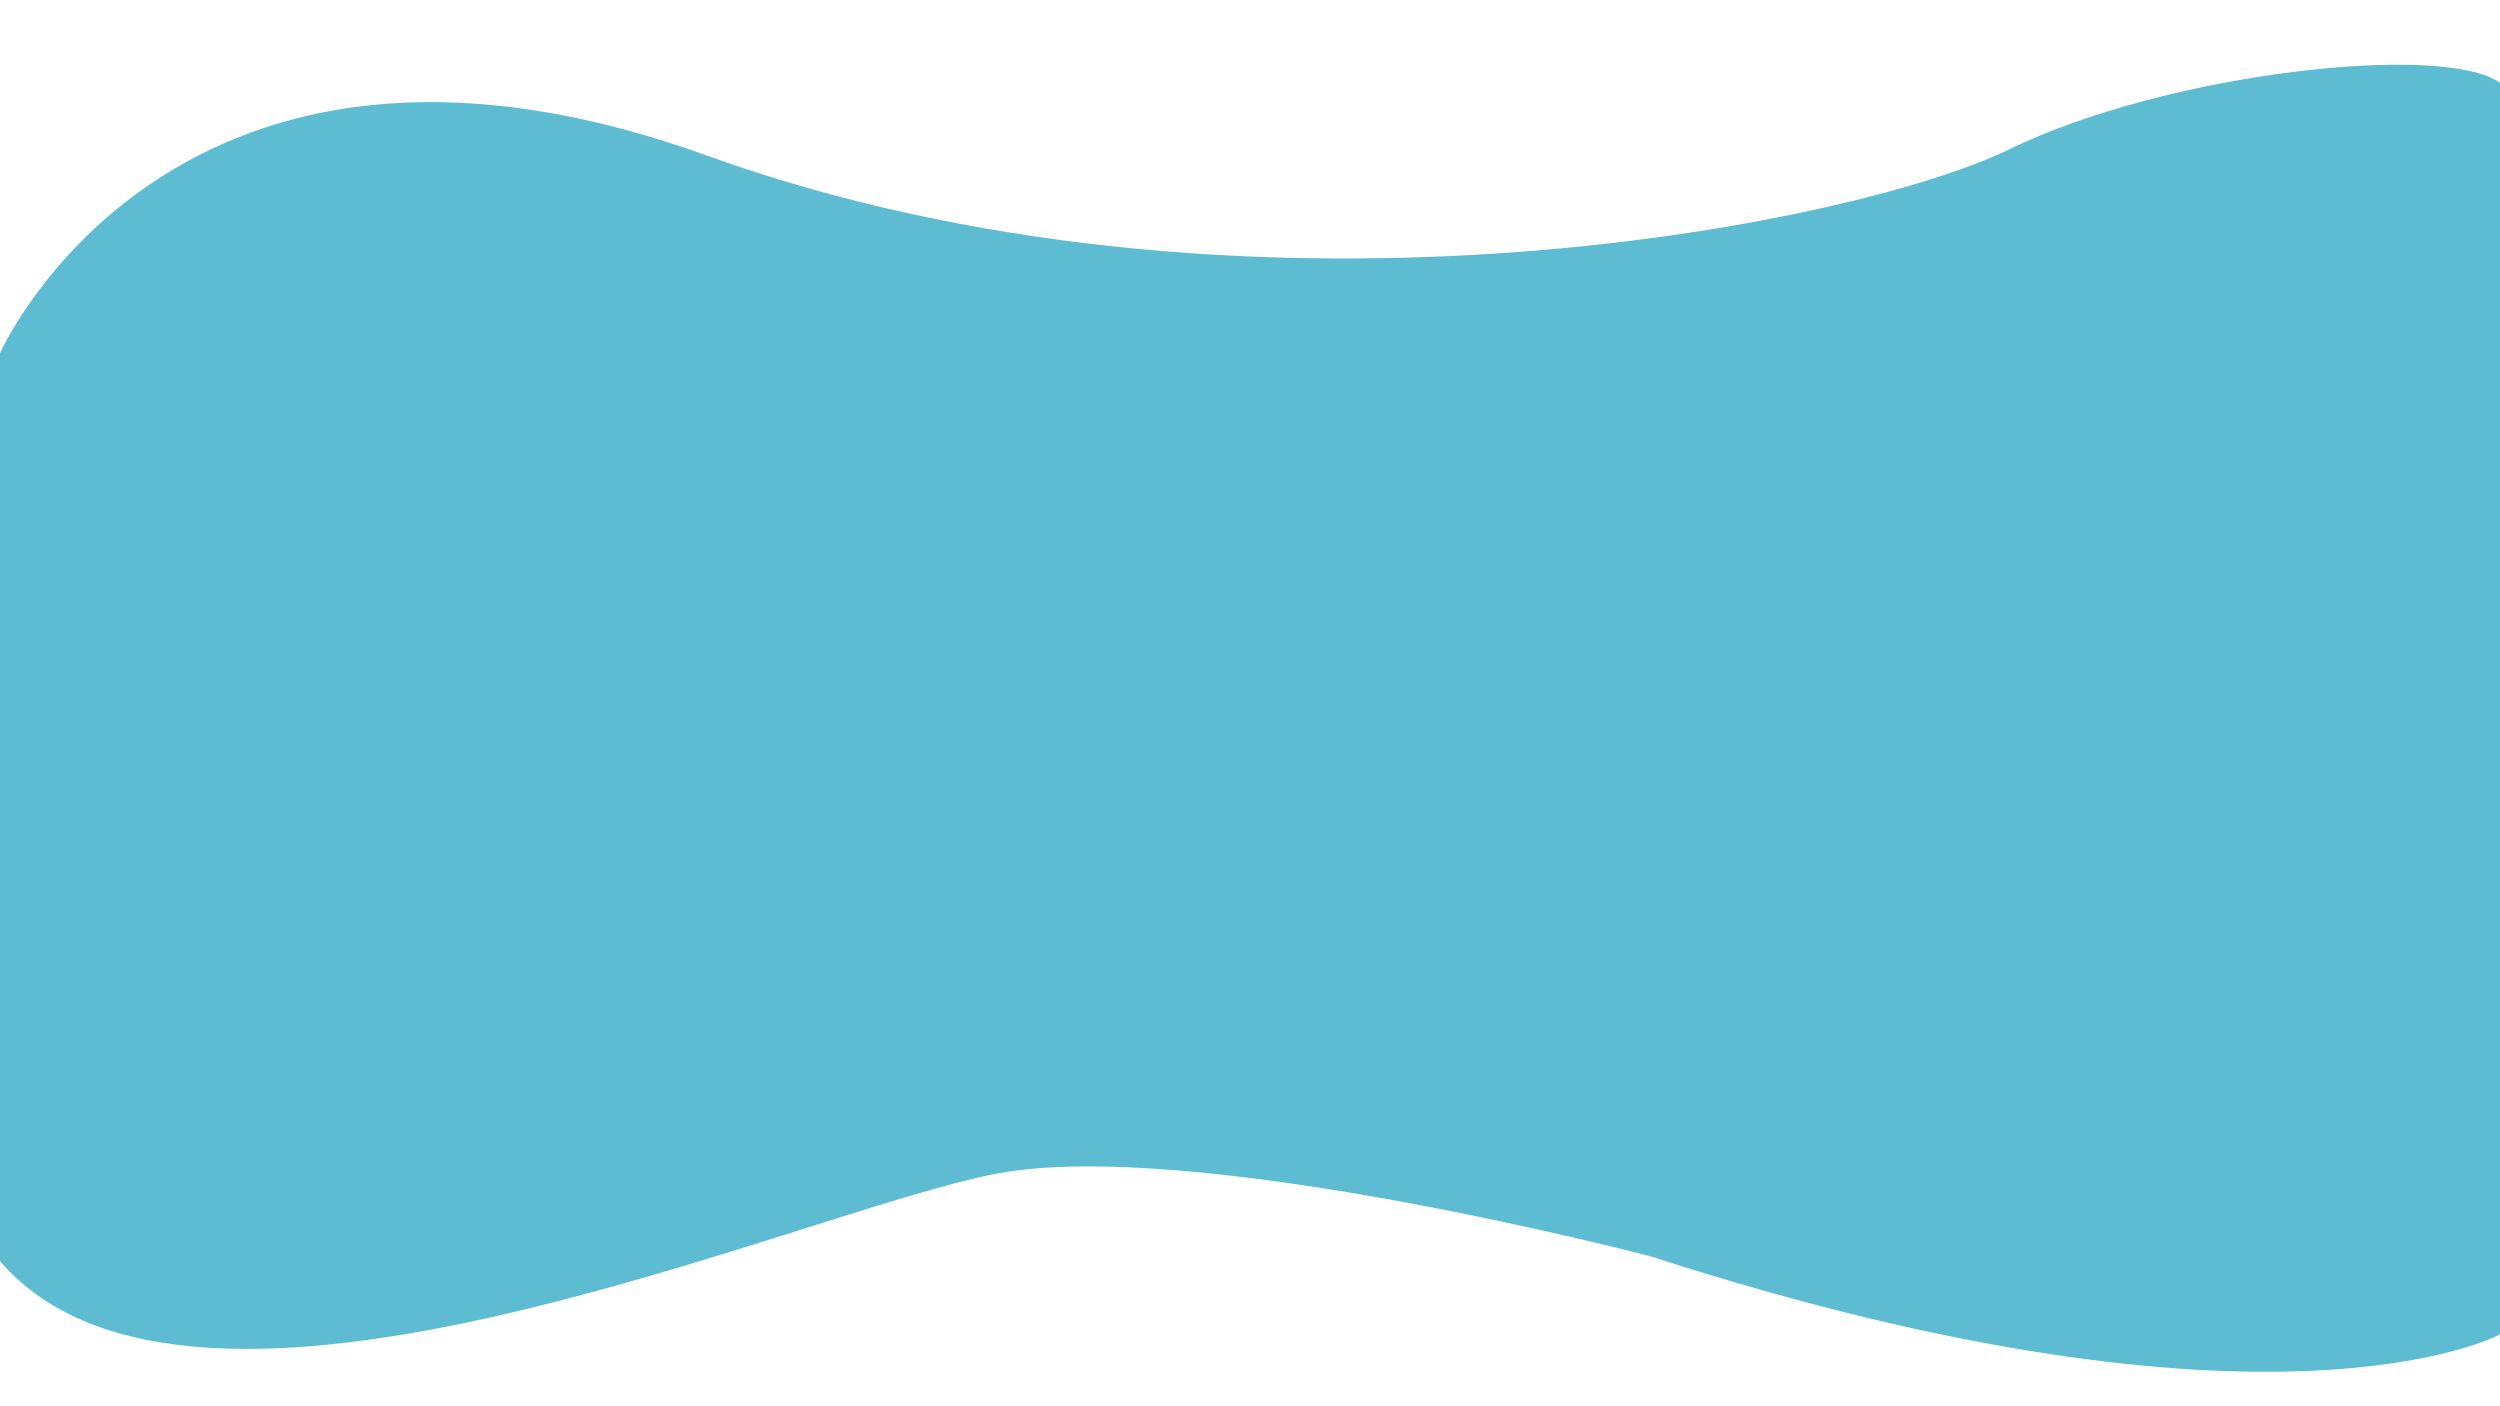 <?xml version="1.0" encoding="utf-8"?>
<!-- Generator: Adobe Adobe Illustrator 24.2.0, SVG Export Plug-In . SVG Version: 6.00 Build 0)  -->
<svg version="1.1" id="Layer_1" xmlns="http://www.w3.org/2000/svg" xmlns:xlink="http://www.w3.org/1999/xlink" x="0px" y="0px"
	 viewBox="0 0 1920 1080" style="enable-background:new 0 0 1920 1080;" xml:space="preserve">
<style type="text/css">
	.st0{fill:#5DBCD2;}
</style>
<path class="st0" d="M0,271.26c0,0,132.59-299.58,542.29-151.97s879.26,54.67,1000.63-4.51c121.37-59.19,333.85-82.39,377.08-51.16
	v961.22c0,0-173.96,94.61-651.85-59.84c0,0-350.85-92.38-502.82-63.64C613.36,930.09,148.94,1141.72,0,968.53V271.26z"/>
</svg>
